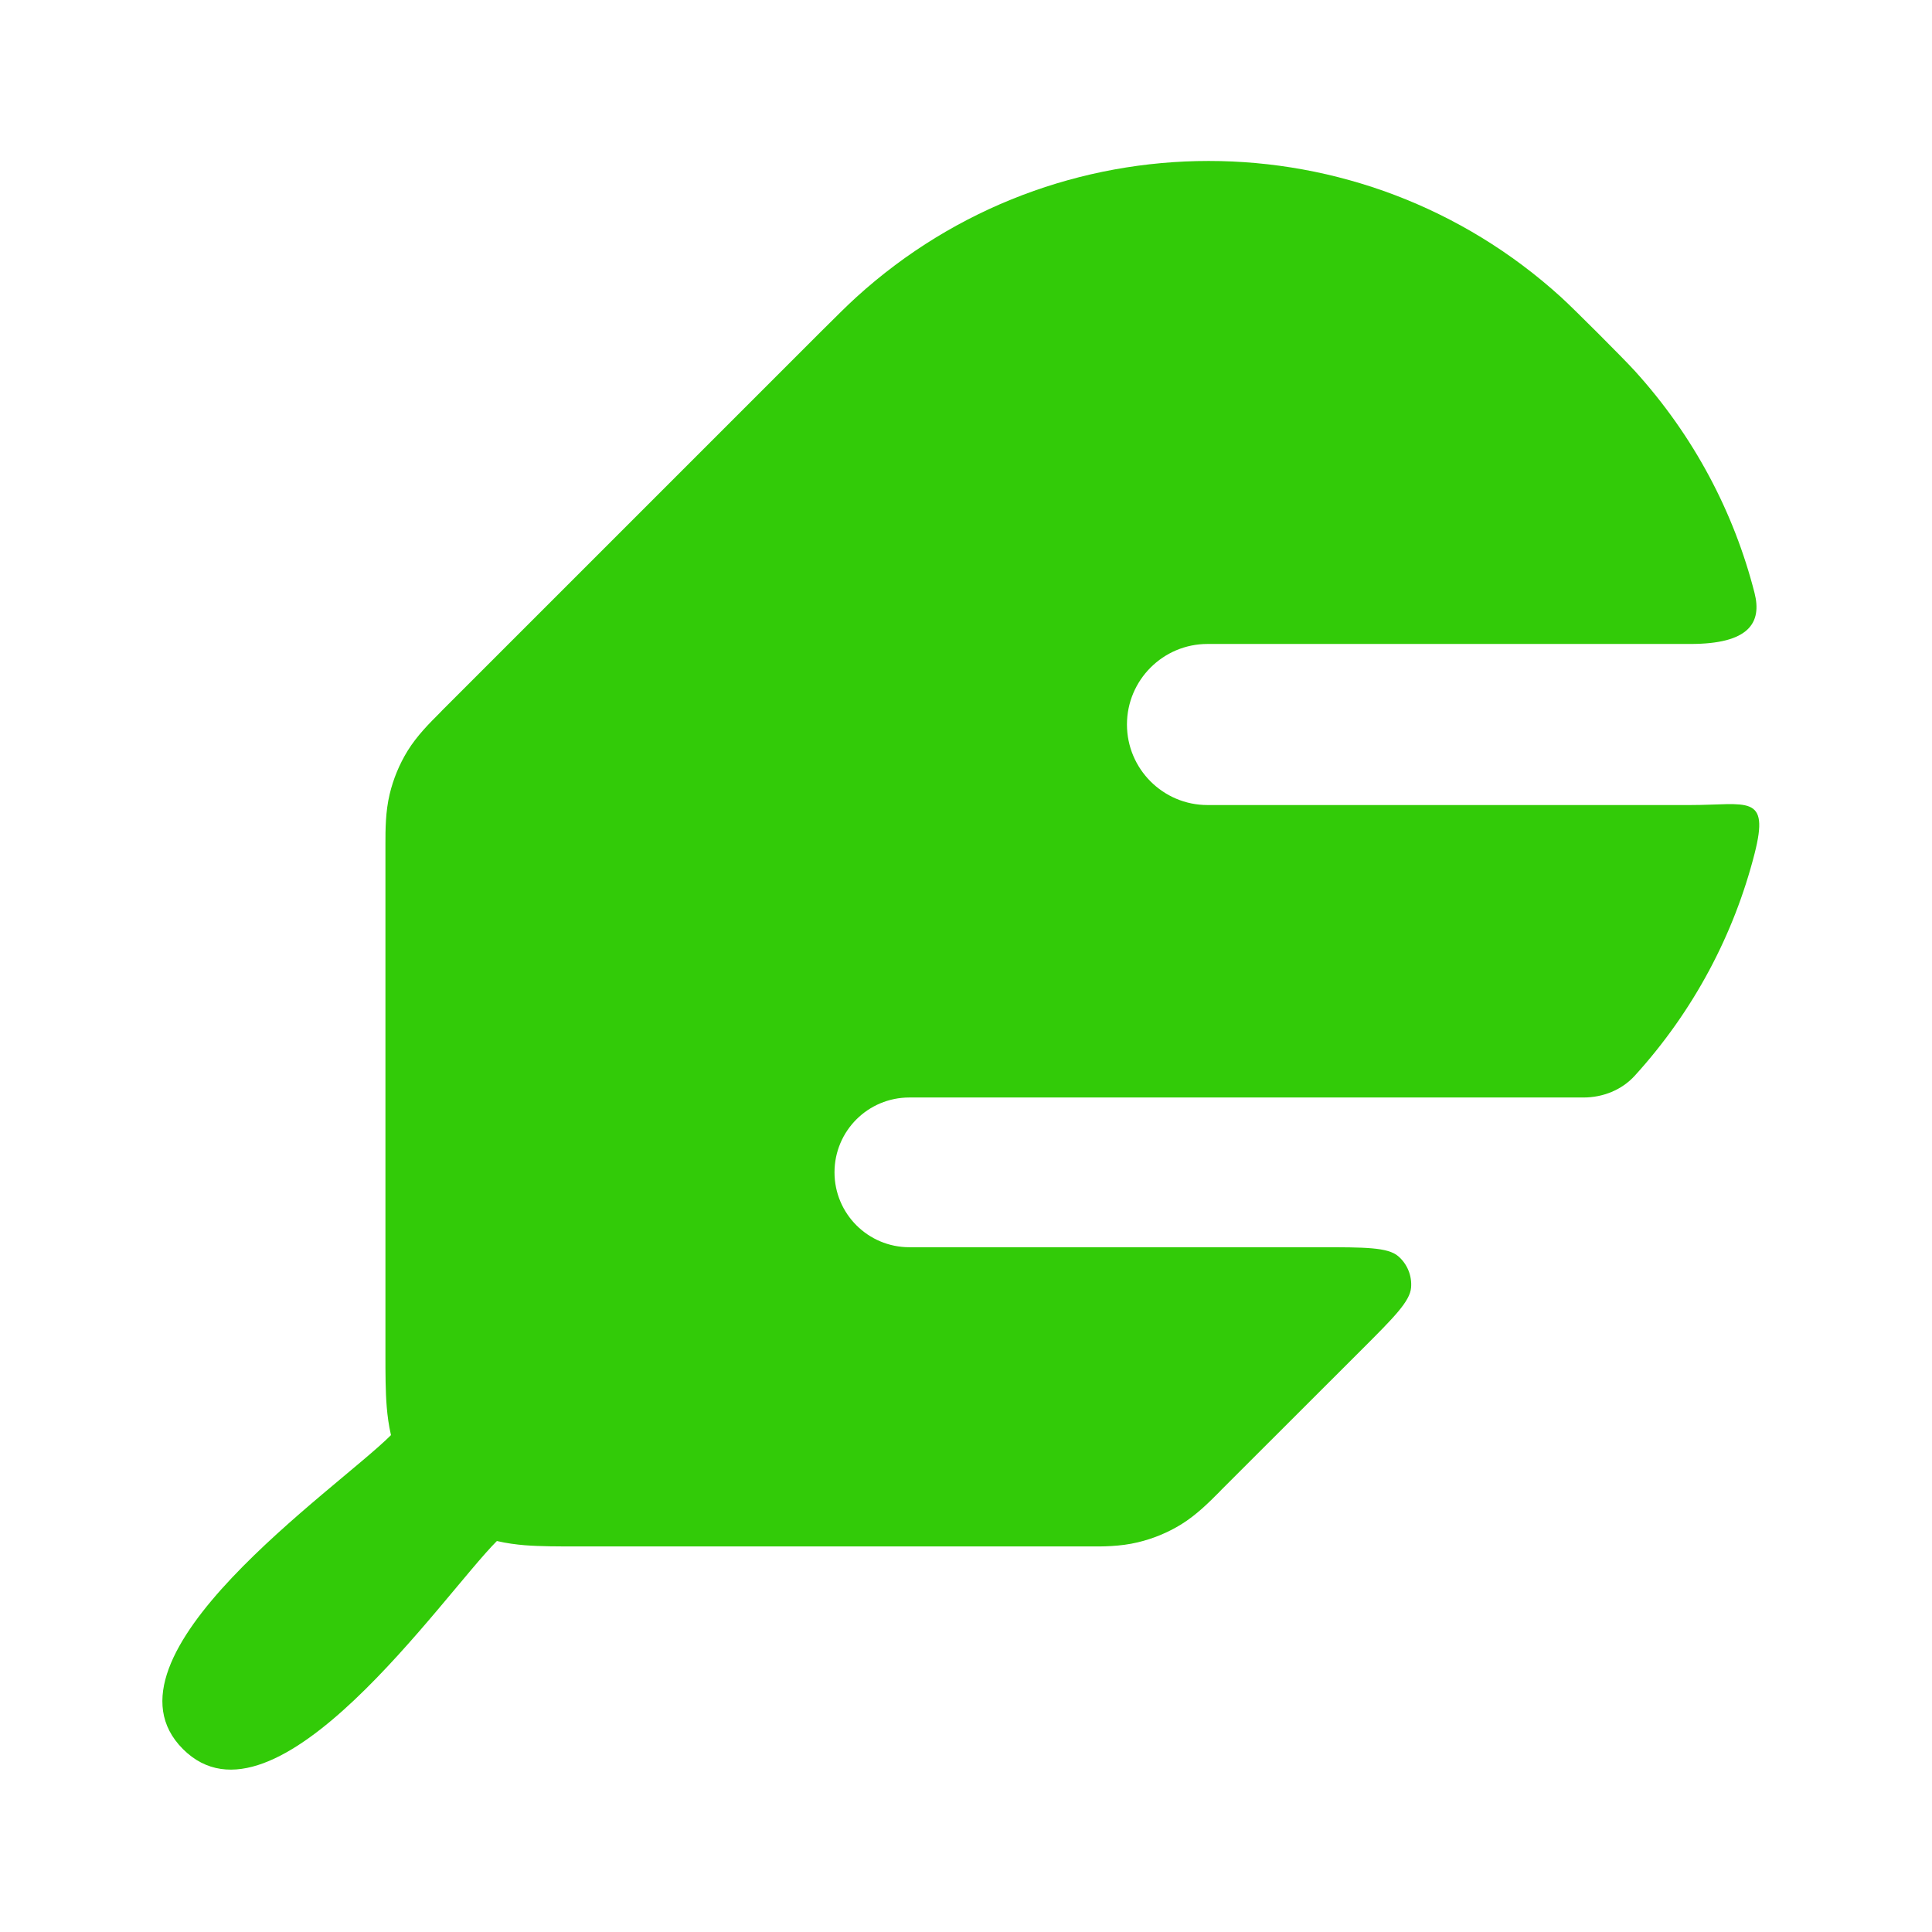 <svg width="16" height="16" viewBox="0 0 16 16" fill="none" xmlns="http://www.w3.org/2000/svg">
<path fill-rule="evenodd" clip-rule="evenodd" d="M12.928 2.461C11.273 0.957 8.746 0.957 7.092 2.461C7.015 2.531 6.931 2.615 6.796 2.749L3.664 5.881L3.642 5.904C3.559 5.987 3.454 6.091 3.375 6.219C3.307 6.33 3.257 6.451 3.227 6.577C3.192 6.723 3.192 6.872 3.192 6.989L3.192 7.021L3.192 11.216C3.192 11.372 3.192 11.525 3.203 11.654C3.209 11.725 3.219 11.804 3.238 11.885C2.789 12.334 0.749 13.719 1.515 14.485C2.281 15.251 3.666 13.211 4.115 12.762C4.196 12.781 4.275 12.791 4.346 12.797C4.475 12.807 4.628 12.807 4.784 12.807L8.979 12.807L9.011 12.807C9.128 12.808 9.277 12.808 9.422 12.773C9.549 12.743 9.67 12.693 9.781 12.625C9.909 12.546 10.013 12.441 10.096 12.358L10.118 12.335L11.279 11.175C11.545 10.909 11.677 10.777 11.686 10.663C11.694 10.564 11.654 10.467 11.579 10.403C11.492 10.329 11.304 10.329 10.929 10.329L7.531 10.329C7.188 10.329 6.911 10.051 6.911 9.709C6.911 9.366 7.188 9.089 7.531 9.089L13.114 9.089C13.274 9.089 13.431 9.027 13.539 8.908C14.029 8.369 14.36 7.736 14.53 7.072C14.659 6.569 14.468 6.667 14 6.667C14 6.667 11.279 6.667 10 6.667C9.632 6.667 9.333 6.368 9.333 6C9.333 5.632 9.632 5.333 10 5.333C11.333 5.333 14 5.333 14 5.333C14.483 5.333 14.594 5.159 14.53 4.909C14.36 4.244 14.029 3.612 13.539 3.072C13.469 2.996 13.385 2.912 13.251 2.777L13.223 2.749C13.088 2.615 13.004 2.531 12.928 2.461Z" fill="#32CB08"/>
</svg>

